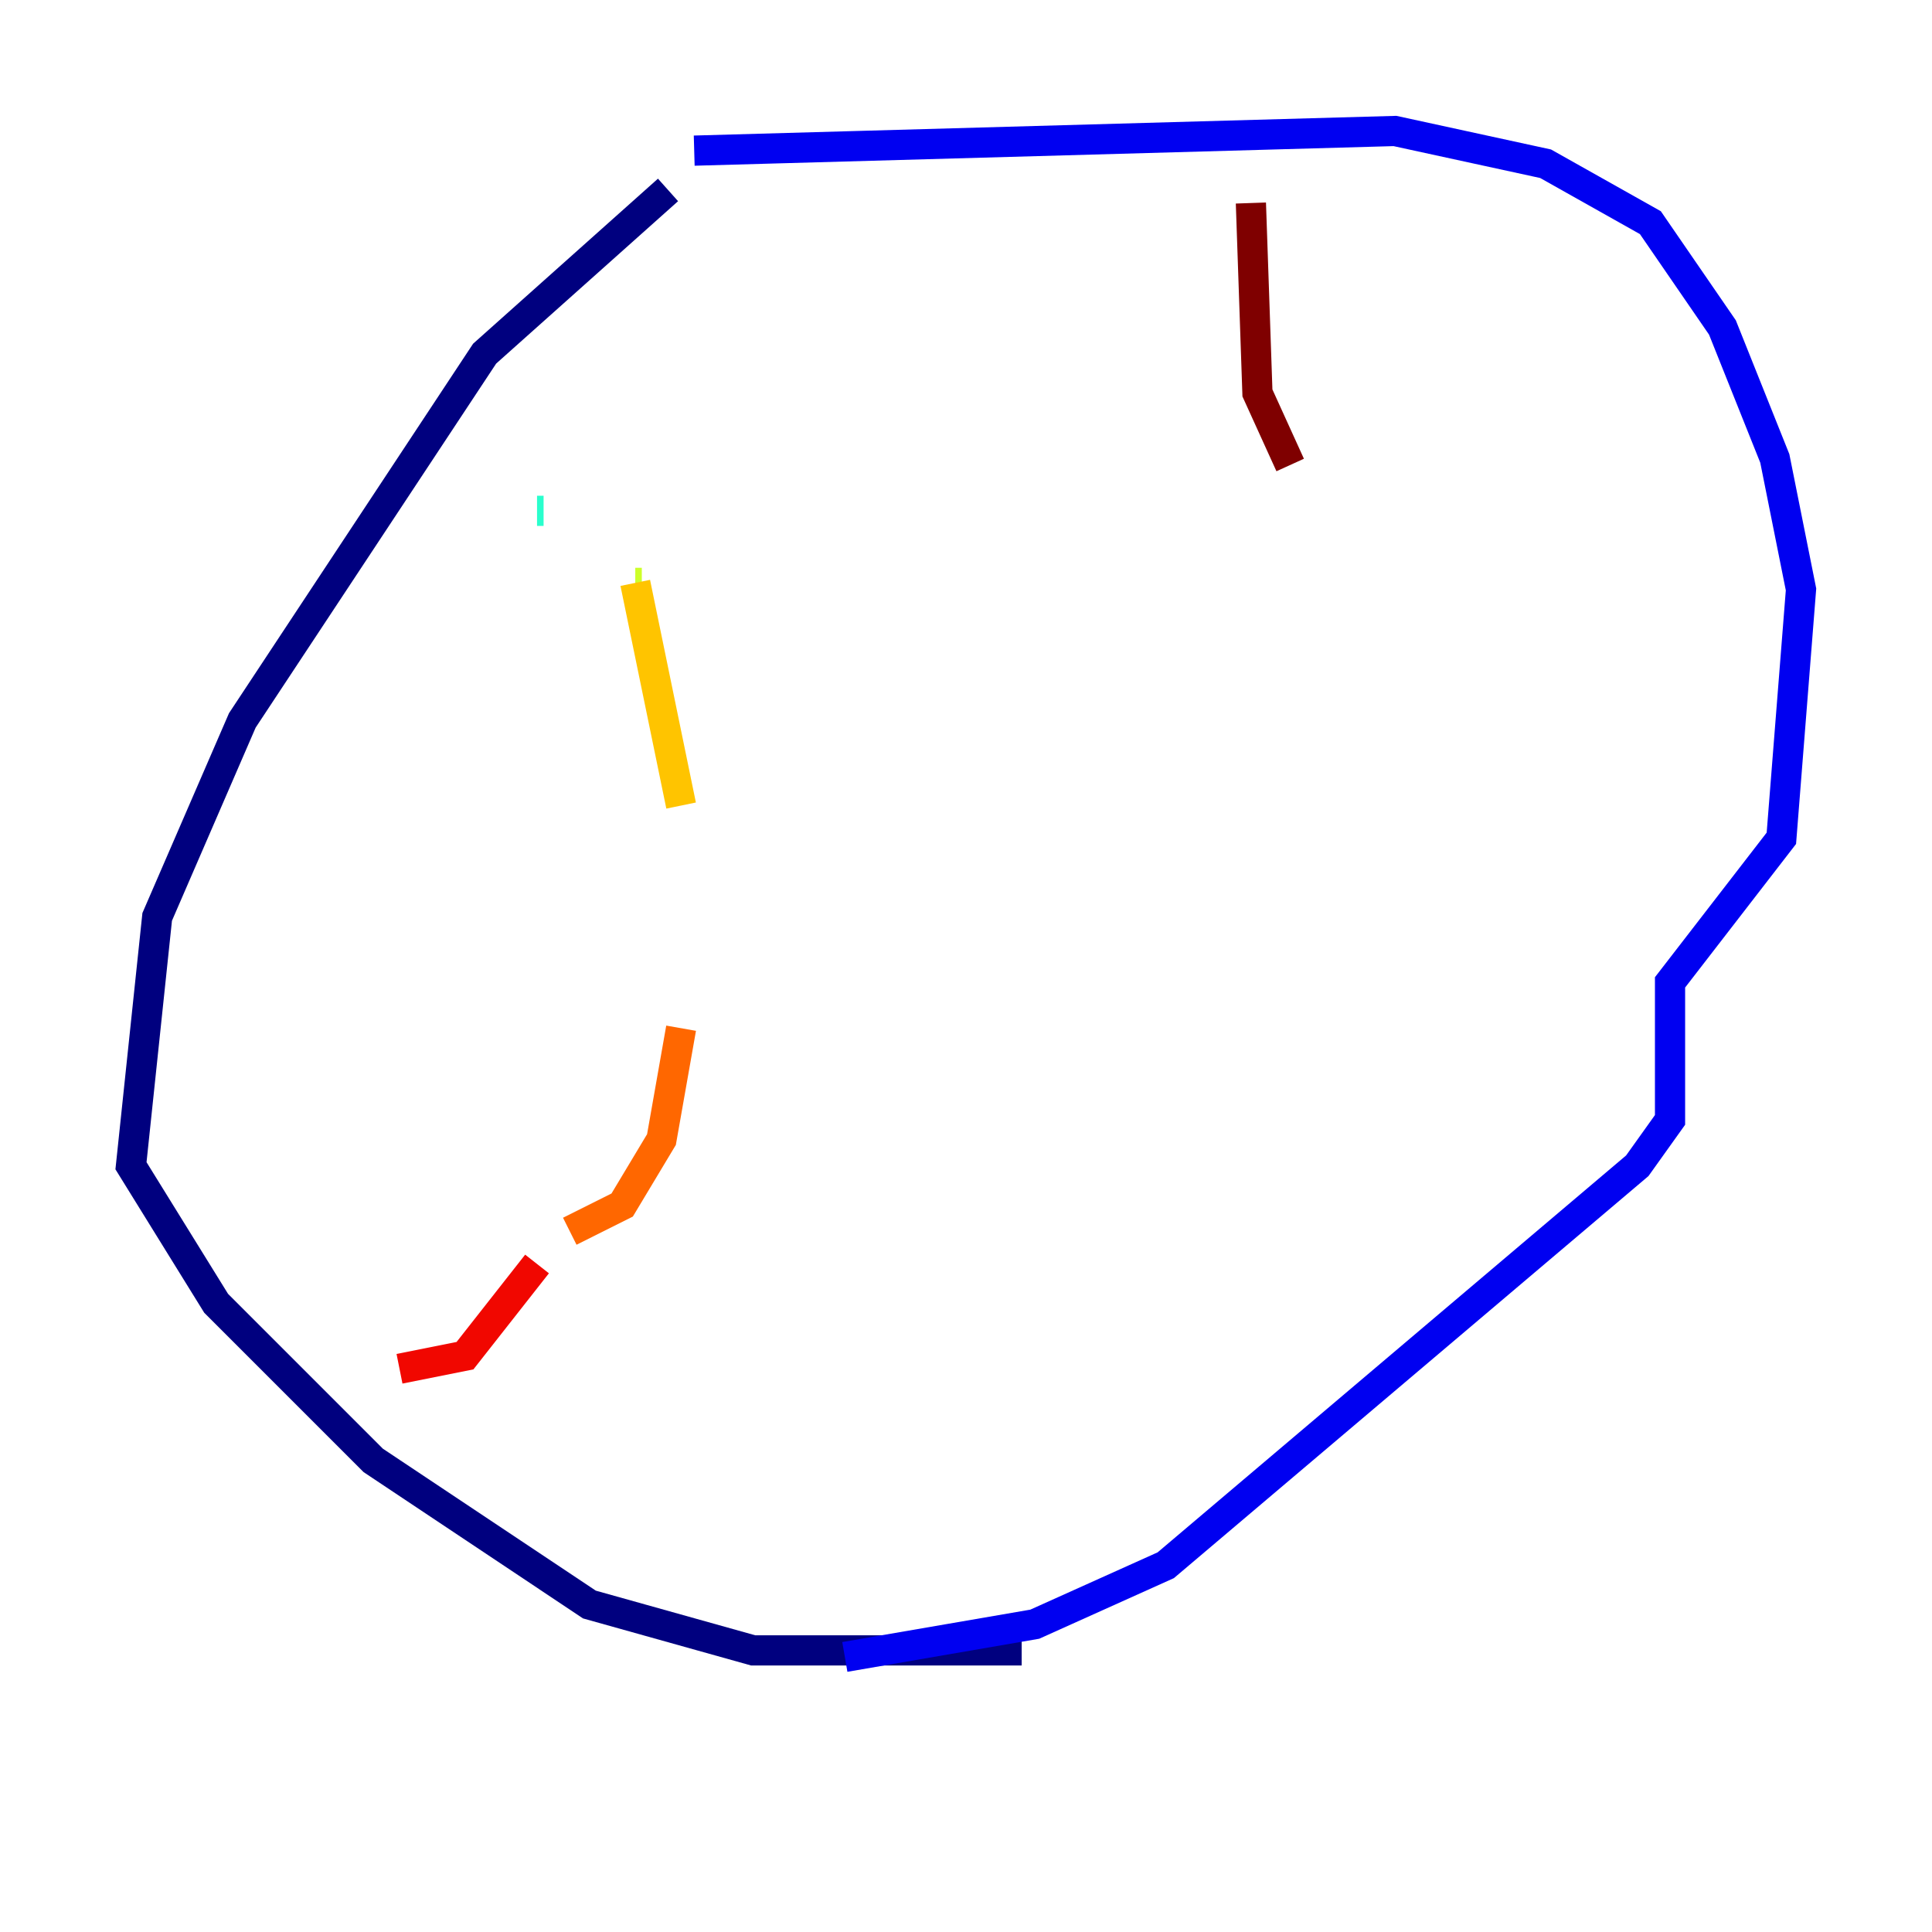 <?xml version="1.0" encoding="utf-8" ?>
<svg baseProfile="tiny" height="128" version="1.2" viewBox="0,0,128,128" width="128" xmlns="http://www.w3.org/2000/svg" xmlns:ev="http://www.w3.org/2001/xml-events" xmlns:xlink="http://www.w3.org/1999/xlink"><defs /><polyline fill="none" points="67.688,109.342 49.898,109.342 39.051,106.305 24.732,96.759 14.319,86.346 8.678,77.234 10.414,60.746 16.054,47.729 32.108,23.43 44.258,12.583" stroke="#00007f" stroke-width="2" /><polyline fill="none" points="45.993,9.98 92.42,8.678 102.4,10.848 109.342,14.752 114.115,21.695 117.586,30.373 119.322,39.051 118.02,55.539 110.644,65.085 110.644,74.197 108.475,77.234 77.234,103.702 68.556,107.607 55.973,109.776" stroke="#0000f1" stroke-width="2" /><polyline fill="none" points="27.77,28.637 27.77,28.637" stroke="#004cff" stroke-width="2" /><polyline fill="none" points="37.315,36.014 37.315,36.014" stroke="#00b0ff" stroke-width="2" /><polyline fill="none" points="36.014,33.844 35.58,33.844" stroke="#29ffcd" stroke-width="2" /><polyline fill="none" points="42.522,38.617 42.522,38.617" stroke="#7cff79" stroke-width="2" /><polyline fill="none" points="42.522,38.617 42.088,38.617" stroke="#cdff29" stroke-width="2" /><polyline fill="none" points="42.088,38.617 45.125,53.37" stroke="#ffc400" stroke-width="2" /><polyline fill="none" points="45.125,68.122 43.824,75.498 41.22,79.837 37.749,81.573" stroke="#ff6700" stroke-width="2" /><polyline fill="none" points="35.58,83.742 30.807,89.817 26.468,90.685" stroke="#f10700" stroke-width="2" /><polyline fill="none" points="82.875,13.451 83.308,26.034 85.478,30.807" stroke="#7f0000" stroke-width="2" /></svg>